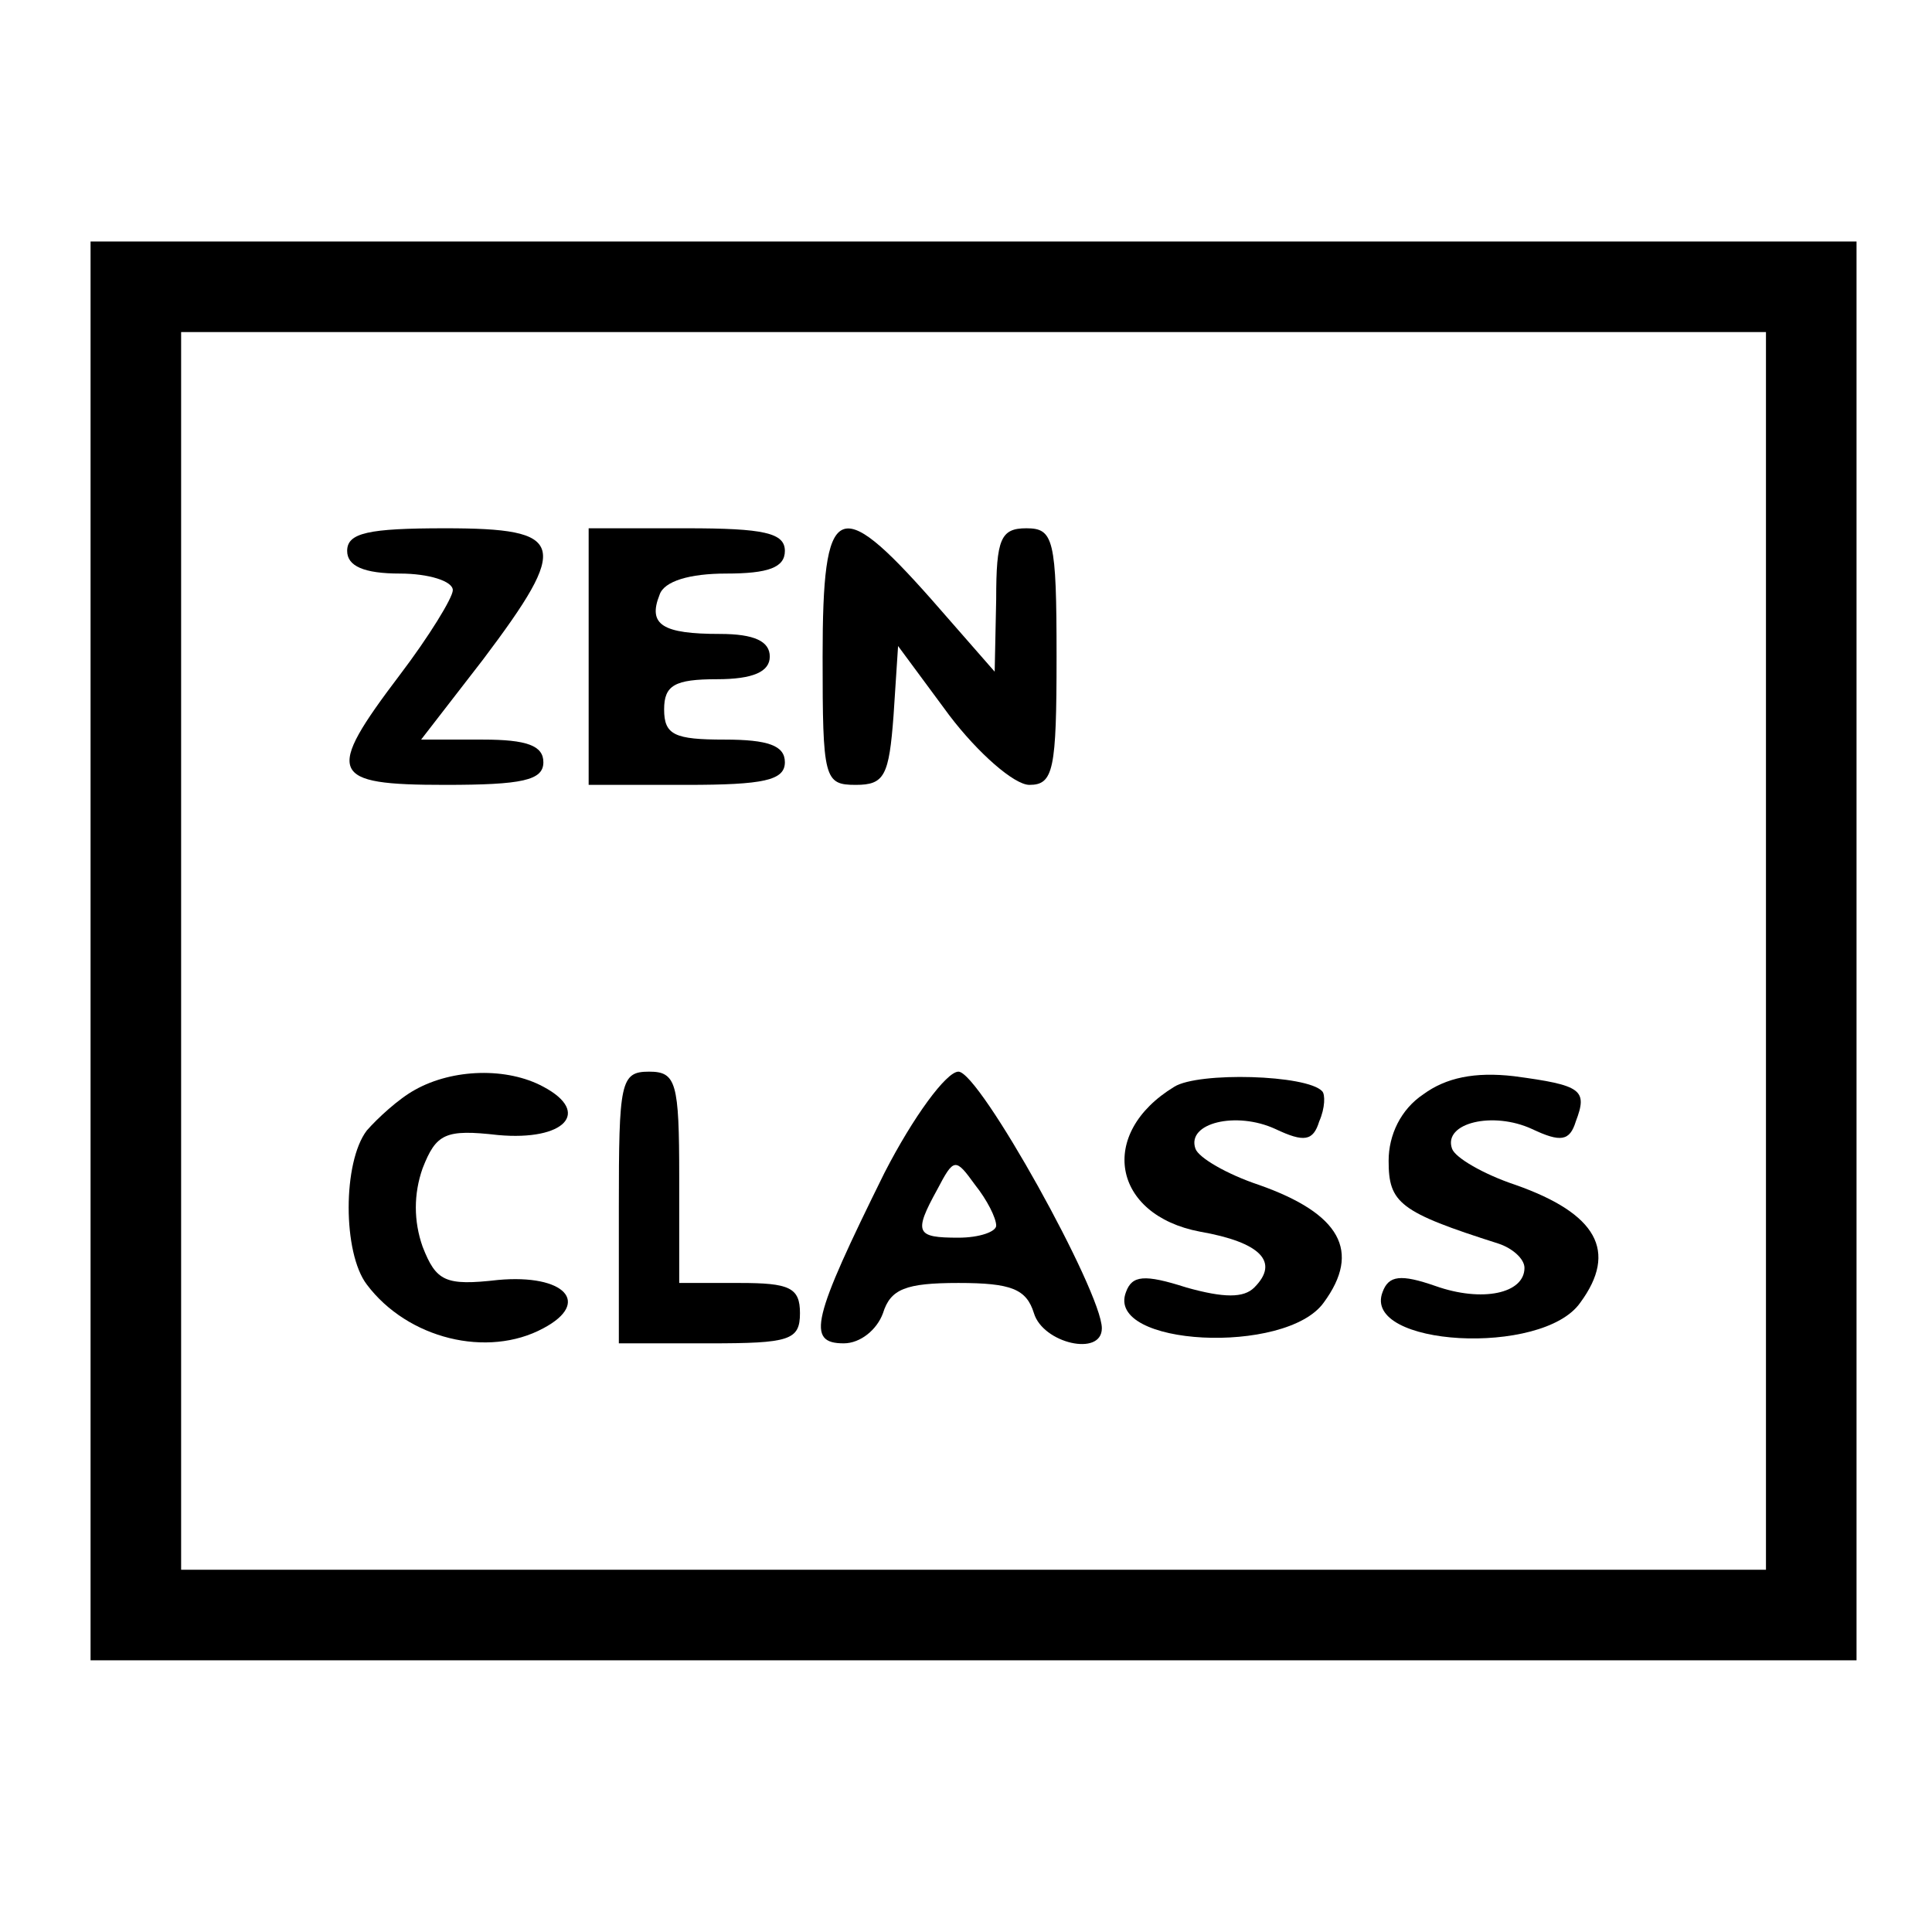 <?xml version="1.0" standalone="no"?>
<!DOCTYPE svg PUBLIC "-//W3C//DTD SVG 20010904//EN"
 "http://www.w3.org/TR/2001/REC-SVG-20010904/DTD/svg10.dtd">
<svg version="1.0" xmlns="http://www.w3.org/2000/svg"
 width="128pt" height="128pt" viewBox="0 0 128 128"
 preserveAspectRatio="xMidYMid meet">

<g transform="translate(0,128) scale(0.1,-0.1)"
fill="#000000" stroke="none">
<path d="M60 650 l0 -470 585 0 585 0 0 470 0 470 -585 0 -585 0 0 -470z
m1110 0 l0 -410 -525 0 -525 0 0 410 0 410 525 0 525 0 0 -410z"/>
<path d="M230 915 c0 -10 11 -15 35 -15 19 0 35 -5 35 -11 0 -5 -16 -31 -35
-56 -50 -66 -47 -73 30 -73 51 0 65 3 65 15 0 11 -11 15 -40 15 l-41 0 41 53
c58 77 55 87 -25 87 -51 0 -65 -3 -65 -15z"/>
<path d="M390 845 l0 -85 65 0 c51 0 65 3 65 15 0 11 -11 15 -40 15 -33 0 -40
3 -40 20 0 16 7 20 35 20 24 0 35 5 35 15 0 10 -10 15 -33 15 -38 0 -48 6 -40
26 3 9 20 14 44 14 28 0 39 4 39 15 0 12 -14 15 -65 15 l-65 0 0 -85z"/>
<path d="M545 845 c0 -81 1 -85 22 -85 19 0 22 6 25 46 l3 46 34 -46 c19 -25
43 -46 53 -46 16 0 18 10 18 85 0 78 -2 85 -20 85 -17 0 -20 -7 -20 -47 l-1
-48 -42 48 c-62 70 -72 65 -72 -38z"/>
<path d="M275 558 c-11 -6 -25 -19 -32 -27 -16 -21 -16 -81 0 -102 27 -36 80
-49 117 -29 32 17 14 36 -30 32 -35 -4 -41 -1 -50 22 -6 17 -6 35 0 52 9 23
15 26 50 22 44 -4 62 15 30 32 -24 13 -60 12 -85 -2z"/>
<path d="M410 480 l0 -90 60 0 c53 0 60 2 60 20 0 17 -7 20 -40 20 l-40 0 0
70 c0 63 -2 70 -20 70 -19 0 -20 -7 -20 -90z"/>
<path d="M586 503 c-48 -97 -52 -113 -27 -113 11 0 22 9 26 20 5 16 15 20 50
20 35 0 45 -4 50 -20 6 -20 45 -29 45 -10 0 24 -81 170 -95 170 -8 0 -30 -30
-49 -67z m74 -35 c0 -4 -11 -8 -25 -8 -28 0 -30 3 -14 32 11 21 12 21 25 3 8
-10 14 -22 14 -27z"/>
<path d="M778 560 c-51 -31 -41 -85 17 -96 40 -7 53 -20 36 -37 -7 -7 -20 -7
-45 0 -28 9 -36 8 -40 -3 -14 -36 106 -42 131 -7 25 34 11 59 -43 78 -21 7
-40 18 -42 24 -6 17 27 25 53 13 19 -9 25 -8 29 5 4 9 4 18 2 20 -10 11 -82
13 -98 3z"/>
<path d="M943 555 c-15 -10 -23 -27 -23 -44 0 -28 7 -34 73 -55 9 -3 17 -10
17 -16 0 -17 -28 -23 -59 -12 -23 8 -31 7 -35 -4 -14 -36 106 -43 131 -7 25
34 11 59 -43 78 -21 7 -40 18 -42 24 -6 17 27 25 53 13 19 -9 25 -8 29 5 8 21
4 24 -41 30 -26 3 -45 -1 -60 -12z"/>
</g>
</svg>
